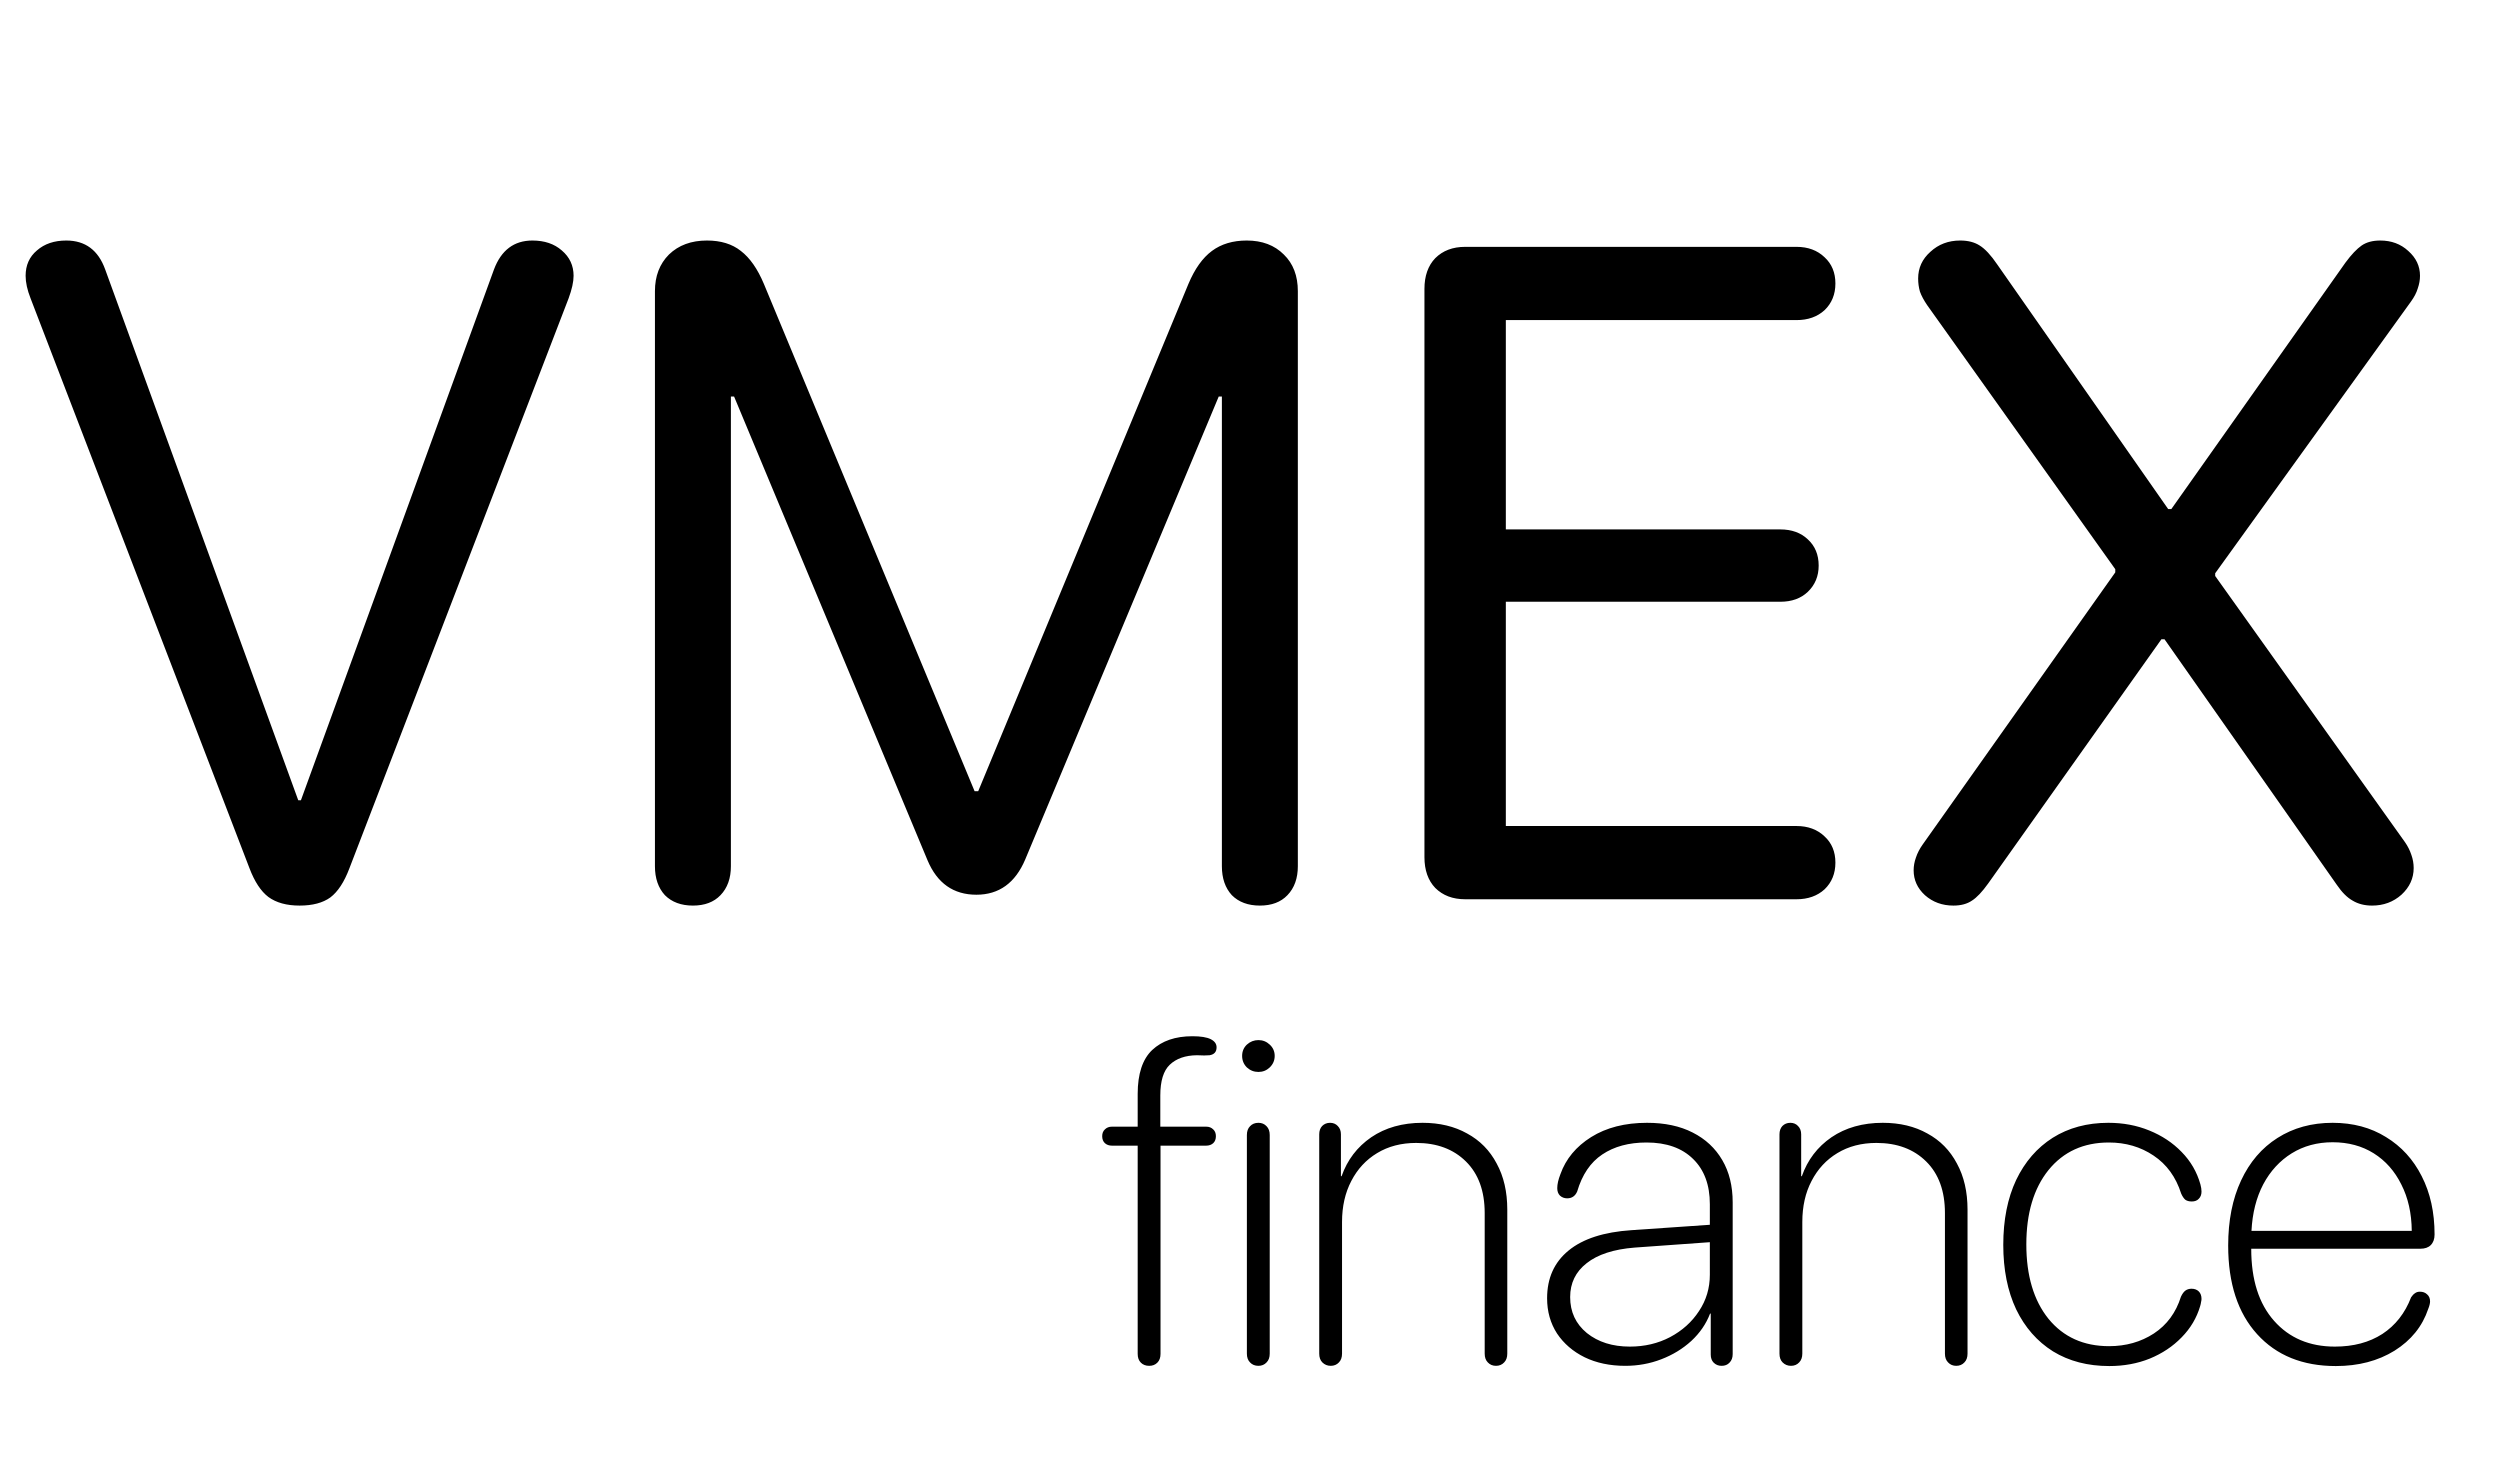 <svg width="81" height="48" viewBox="0 0 81 48" fill="none" xmlns="http://www.w3.org/2000/svg">
<path d="M9.707 29.341C10.127 29.341 10.459 29.253 10.703 29.077C10.947 28.892 11.152 28.579 11.318 28.14L18.422 9.668C18.53 9.375 18.584 9.131 18.584 8.936C18.584 8.604 18.456 8.33 18.203 8.115C17.959 7.9 17.641 7.793 17.25 7.793C16.655 7.793 16.24 8.105 16.005 8.73L9.75 25.928H9.663L3.408 8.73C3.183 8.105 2.763 7.793 2.148 7.793C1.757 7.793 1.44 7.9 1.196 8.115C0.952 8.32 0.83 8.594 0.83 8.936C0.83 9.15 0.883 9.395 0.991 9.668L8.081 28.125C8.247 28.564 8.452 28.877 8.696 29.062C8.95 29.248 9.287 29.341 9.707 29.341ZM22.451 29.341C22.831 29.341 23.129 29.229 23.344 29.004C23.569 28.77 23.681 28.457 23.681 28.066V12.847H23.784L30.053 27.876C30.366 28.618 30.893 28.989 31.635 28.989C32.368 28.989 32.895 28.608 33.217 27.847L39.487 12.847H39.589V28.066C39.589 28.457 39.697 28.77 39.912 29.004C40.136 29.229 40.439 29.341 40.82 29.341C41.201 29.341 41.498 29.229 41.713 29.004C41.938 28.77 42.05 28.457 42.05 28.066V9.434C42.05 8.936 41.899 8.54 41.596 8.247C41.294 7.944 40.893 7.793 40.395 7.793C39.946 7.793 39.57 7.905 39.267 8.13C38.964 8.354 38.71 8.711 38.505 9.199L31.694 25.635H31.577L24.75 9.199C24.545 8.711 24.296 8.354 24.003 8.13C23.72 7.905 23.354 7.793 22.905 7.793C22.397 7.793 21.987 7.944 21.674 8.247C21.372 8.55 21.22 8.945 21.22 9.434V28.066C21.22 28.457 21.328 28.77 21.543 29.004C21.767 29.229 22.07 29.341 22.451 29.341ZM47.47 29.136H58.208C58.579 29.136 58.881 29.028 59.116 28.814C59.35 28.589 59.467 28.301 59.467 27.949C59.467 27.598 59.35 27.314 59.116 27.1C58.881 26.875 58.579 26.763 58.208 26.763H48.789V19.497H57.68C58.051 19.497 58.349 19.39 58.574 19.175C58.808 18.95 58.925 18.667 58.925 18.325C58.925 17.974 58.808 17.69 58.574 17.476C58.349 17.261 58.051 17.153 57.68 17.153H48.789V10.371H58.208C58.579 10.371 58.881 10.264 59.116 10.049C59.35 9.824 59.467 9.536 59.467 9.185C59.467 8.833 59.35 8.55 59.116 8.335C58.881 8.11 58.579 7.998 58.208 7.998H47.47C47.07 7.998 46.748 8.12 46.503 8.364C46.269 8.608 46.152 8.94 46.152 9.36V27.773C46.152 28.193 46.269 28.525 46.503 28.77C46.748 29.014 47.07 29.136 47.47 29.136ZM63.291 29.341C63.535 29.341 63.735 29.287 63.891 29.18C64.047 29.082 64.223 28.896 64.418 28.623L70.029 20.713H70.131L75.712 28.667C75.878 28.911 76.049 29.082 76.225 29.18C76.401 29.287 76.611 29.341 76.855 29.341C77.226 29.341 77.543 29.224 77.807 28.989C78.071 28.745 78.203 28.457 78.203 28.125C78.203 27.979 78.178 27.837 78.129 27.7C78.081 27.554 78.012 27.417 77.924 27.29L71.772 18.662V18.574L78.115 9.771C78.222 9.624 78.295 9.482 78.335 9.346C78.383 9.209 78.408 9.072 78.408 8.936C78.408 8.623 78.281 8.354 78.027 8.13C77.783 7.905 77.48 7.793 77.119 7.793C76.874 7.793 76.674 7.847 76.518 7.954C76.362 8.062 76.186 8.247 75.991 8.511L70.351 16.494H70.249L64.711 8.569C64.506 8.267 64.316 8.062 64.14 7.954C63.974 7.847 63.764 7.793 63.51 7.793C63.129 7.793 62.807 7.915 62.544 8.159C62.28 8.394 62.148 8.682 62.148 9.023C62.148 9.17 62.167 9.312 62.206 9.448C62.255 9.585 62.334 9.731 62.441 9.888L68.535 18.442V18.545L62.294 27.363C62.197 27.5 62.123 27.642 62.075 27.788C62.026 27.925 62.002 28.061 62.002 28.198C62.002 28.511 62.123 28.779 62.368 29.004C62.622 29.229 62.929 29.341 63.291 29.341Z" fill="black"/>
<path d="M37.235 44.253C37.342 44.253 37.43 44.219 37.498 44.15C37.567 44.082 37.601 43.987 37.601 43.865V37.119H39.081C39.173 37.119 39.249 37.092 39.308 37.039C39.366 36.985 39.395 36.909 39.395 36.812C39.395 36.719 39.366 36.645 39.308 36.592C39.249 36.533 39.173 36.504 39.081 36.504H37.594V35.493C37.594 35.024 37.696 34.692 37.901 34.497C38.111 34.297 38.404 34.194 38.78 34.19C38.863 34.19 38.941 34.192 39.015 34.197C39.093 34.197 39.151 34.194 39.19 34.19C39.342 34.165 39.417 34.08 39.417 33.933C39.417 33.821 39.354 33.733 39.227 33.669C39.1 33.606 38.902 33.574 38.634 33.574C38.082 33.574 37.648 33.723 37.33 34.021C37.018 34.319 36.861 34.792 36.861 35.442V36.504H36.026C35.934 36.504 35.858 36.533 35.799 36.592C35.741 36.645 35.711 36.719 35.711 36.812C35.711 36.909 35.741 36.985 35.799 37.039C35.858 37.092 35.934 37.119 36.026 37.119H36.861V43.865C36.861 43.987 36.895 44.082 36.964 44.15C37.032 44.219 37.123 44.253 37.235 44.253ZM40.773 34.731C40.914 34.731 41.036 34.683 41.139 34.585C41.246 34.482 41.3 34.358 41.3 34.211C41.3 34.065 41.246 33.943 41.139 33.845C41.036 33.748 40.914 33.699 40.773 33.699C40.631 33.699 40.506 33.748 40.399 33.845C40.296 33.943 40.245 34.065 40.245 34.211C40.245 34.358 40.296 34.482 40.399 34.585C40.506 34.683 40.631 34.731 40.773 34.731ZM40.773 44.253C40.88 44.253 40.968 44.216 41.036 44.143C41.105 44.075 41.139 43.98 41.139 43.857V36.775C41.139 36.653 41.105 36.558 41.036 36.489C40.968 36.416 40.88 36.379 40.773 36.379C40.66 36.379 40.57 36.416 40.502 36.489C40.433 36.558 40.399 36.653 40.399 36.775V43.857C40.399 43.98 40.433 44.075 40.502 44.143C40.57 44.216 40.66 44.253 40.773 44.253ZM43.116 44.253C43.224 44.253 43.312 44.216 43.38 44.143C43.448 44.075 43.482 43.98 43.482 43.857V39.595C43.482 39.087 43.583 38.643 43.783 38.262C43.983 37.876 44.261 37.576 44.618 37.361C44.979 37.141 45.401 37.031 45.885 37.031C46.554 37.031 47.091 37.231 47.496 37.632C47.901 38.032 48.104 38.589 48.104 39.302V43.857C48.104 43.98 48.138 44.075 48.206 44.143C48.275 44.216 48.363 44.253 48.47 44.253C48.578 44.253 48.666 44.216 48.734 44.143C48.802 44.075 48.836 43.98 48.836 43.857V39.192C48.836 38.616 48.722 38.118 48.492 37.698C48.268 37.273 47.948 36.948 47.533 36.724C47.123 36.494 46.642 36.379 46.09 36.379C45.44 36.379 44.886 36.536 44.427 36.848C43.973 37.161 43.653 37.581 43.468 38.108H43.446V36.753C43.446 36.641 43.412 36.55 43.343 36.482C43.28 36.414 43.197 36.379 43.094 36.379C42.992 36.379 42.906 36.414 42.838 36.482C42.774 36.55 42.743 36.641 42.743 36.753V43.857C42.743 43.98 42.777 44.075 42.845 44.143C42.919 44.216 43.009 44.253 43.116 44.253ZM52.66 44.253C53.07 44.253 53.458 44.182 53.824 44.041C54.195 43.899 54.52 43.701 54.798 43.447C55.077 43.188 55.279 42.893 55.406 42.561H55.428C55.428 42.781 55.428 43.003 55.428 43.227C55.428 43.447 55.428 43.667 55.428 43.887C55.428 43.999 55.46 44.087 55.523 44.15C55.592 44.219 55.677 44.253 55.78 44.253C55.887 44.253 55.973 44.219 56.036 44.15C56.105 44.082 56.139 43.989 56.139 43.872V38.958C56.139 38.425 56.026 37.969 55.802 37.588C55.577 37.202 55.257 36.904 54.842 36.694C54.432 36.484 53.939 36.379 53.363 36.379C52.65 36.379 52.047 36.533 51.554 36.841C51.065 37.148 50.733 37.549 50.558 38.042C50.489 38.218 50.455 38.369 50.455 38.496C50.455 38.599 50.484 38.679 50.543 38.738C50.606 38.796 50.685 38.826 50.777 38.826C50.929 38.826 51.036 38.752 51.1 38.606C51.261 38.059 51.532 37.659 51.913 37.405C52.298 37.146 52.777 37.017 53.348 37.017C53.993 37.017 54.496 37.195 54.857 37.551C55.218 37.903 55.399 38.391 55.399 39.016V39.683L52.857 39.858C51.964 39.917 51.285 40.137 50.821 40.518C50.357 40.898 50.126 41.414 50.126 42.063C50.126 42.493 50.233 42.873 50.448 43.206C50.667 43.533 50.965 43.789 51.341 43.975C51.722 44.16 52.162 44.253 52.66 44.253ZM52.806 43.63C52.245 43.63 51.781 43.484 51.415 43.191C51.053 42.893 50.873 42.505 50.873 42.026C50.873 41.572 51.051 41.206 51.407 40.928C51.764 40.645 52.281 40.476 52.96 40.422L55.399 40.247V41.301C55.399 41.736 55.282 42.129 55.047 42.48C54.818 42.832 54.505 43.113 54.11 43.323C53.719 43.528 53.285 43.63 52.806 43.63ZM58.028 44.253C58.136 44.253 58.224 44.216 58.292 44.143C58.36 44.075 58.395 43.98 58.395 43.857V39.595C58.395 39.087 58.495 38.643 58.695 38.262C58.895 37.876 59.173 37.576 59.53 37.361C59.891 37.141 60.313 37.031 60.797 37.031C61.466 37.031 62.003 37.231 62.408 37.632C62.813 38.032 63.016 38.589 63.016 39.302V43.857C63.016 43.98 63.05 44.075 63.119 44.143C63.187 44.216 63.275 44.253 63.382 44.253C63.49 44.253 63.578 44.216 63.646 44.143C63.714 44.075 63.748 43.98 63.748 43.857V39.192C63.748 38.616 63.634 38.118 63.404 37.698C63.18 37.273 62.86 36.948 62.445 36.724C62.035 36.494 61.554 36.379 61.002 36.379C60.352 36.379 59.798 36.536 59.339 36.848C58.885 37.161 58.565 37.581 58.38 38.108H58.358V36.753C58.358 36.641 58.324 36.55 58.255 36.482C58.192 36.414 58.109 36.379 58.006 36.379C57.904 36.379 57.818 36.414 57.75 36.482C57.687 36.55 57.655 36.641 57.655 36.753V43.857C57.655 43.98 57.689 44.075 57.757 44.143C57.831 44.216 57.921 44.253 58.028 44.253ZM68.341 44.26C68.814 44.26 69.251 44.18 69.652 44.019C70.057 43.852 70.401 43.623 70.685 43.33C70.973 43.037 71.173 42.7 71.285 42.319C71.3 42.27 71.31 42.227 71.314 42.188C71.324 42.148 71.329 42.114 71.329 42.085C71.329 41.982 71.3 41.902 71.241 41.843C71.183 41.785 71.105 41.755 71.007 41.755C70.929 41.755 70.863 41.775 70.809 41.814C70.755 41.853 70.707 41.919 70.663 42.012C70.501 42.529 70.209 42.927 69.784 43.206C69.364 43.479 68.88 43.616 68.334 43.616C67.508 43.616 66.854 43.32 66.371 42.73C65.892 42.134 65.653 41.331 65.653 40.32C65.653 39.309 65.892 38.506 66.371 37.91C66.854 37.315 67.506 37.017 68.326 37.017C68.873 37.017 69.356 37.158 69.776 37.441C70.201 37.725 70.499 38.135 70.67 38.672C70.709 38.76 70.753 38.826 70.802 38.87C70.856 38.909 70.926 38.928 71.014 38.928C71.112 38.928 71.188 38.899 71.241 38.84C71.3 38.782 71.329 38.704 71.329 38.606C71.329 38.538 71.317 38.459 71.293 38.372C71.18 37.971 70.978 37.622 70.685 37.324C70.397 37.026 70.047 36.794 69.637 36.628C69.232 36.462 68.79 36.379 68.311 36.379C67.623 36.379 67.022 36.541 66.51 36.863C66.002 37.185 65.606 37.642 65.323 38.232C65.045 38.823 64.906 39.524 64.906 40.334C64.906 41.135 65.045 41.831 65.323 42.422C65.606 43.008 66.004 43.462 66.517 43.784C67.035 44.102 67.643 44.26 68.341 44.26ZM75.68 44.26C76.412 44.26 77.047 44.094 77.584 43.762C78.121 43.425 78.485 42.974 78.675 42.407C78.714 42.31 78.734 42.229 78.734 42.166C78.734 42.068 78.702 41.992 78.639 41.938C78.58 41.88 78.502 41.851 78.404 41.851C78.341 41.851 78.287 41.868 78.243 41.902C78.199 41.931 78.158 41.975 78.119 42.034C77.923 42.546 77.613 42.942 77.189 43.22C76.764 43.494 76.251 43.63 75.65 43.63C74.83 43.63 74.173 43.352 73.68 42.795C73.187 42.239 72.94 41.462 72.94 40.466C72.94 40.466 72.94 40.464 72.94 40.459H78.419C78.565 40.459 78.678 40.42 78.756 40.342C78.839 40.259 78.88 40.144 78.88 39.998C78.88 39.28 78.741 38.65 78.463 38.108C78.189 37.566 77.804 37.144 77.306 36.841C76.812 36.533 76.236 36.379 75.577 36.379C74.898 36.379 74.303 36.543 73.79 36.87C73.282 37.192 72.889 37.651 72.611 38.247C72.332 38.843 72.193 39.546 72.193 40.356C72.193 41.582 72.506 42.539 73.131 43.227C73.756 43.916 74.606 44.26 75.68 44.26ZM72.948 39.88C72.977 39.304 73.104 38.801 73.329 38.372C73.558 37.942 73.866 37.607 74.251 37.368C74.637 37.129 75.079 37.009 75.577 37.009C76.085 37.009 76.529 37.129 76.91 37.368C77.291 37.607 77.589 37.944 77.804 38.379C78.023 38.809 78.136 39.309 78.141 39.88H72.948Z" fill="black"/>
</svg>
